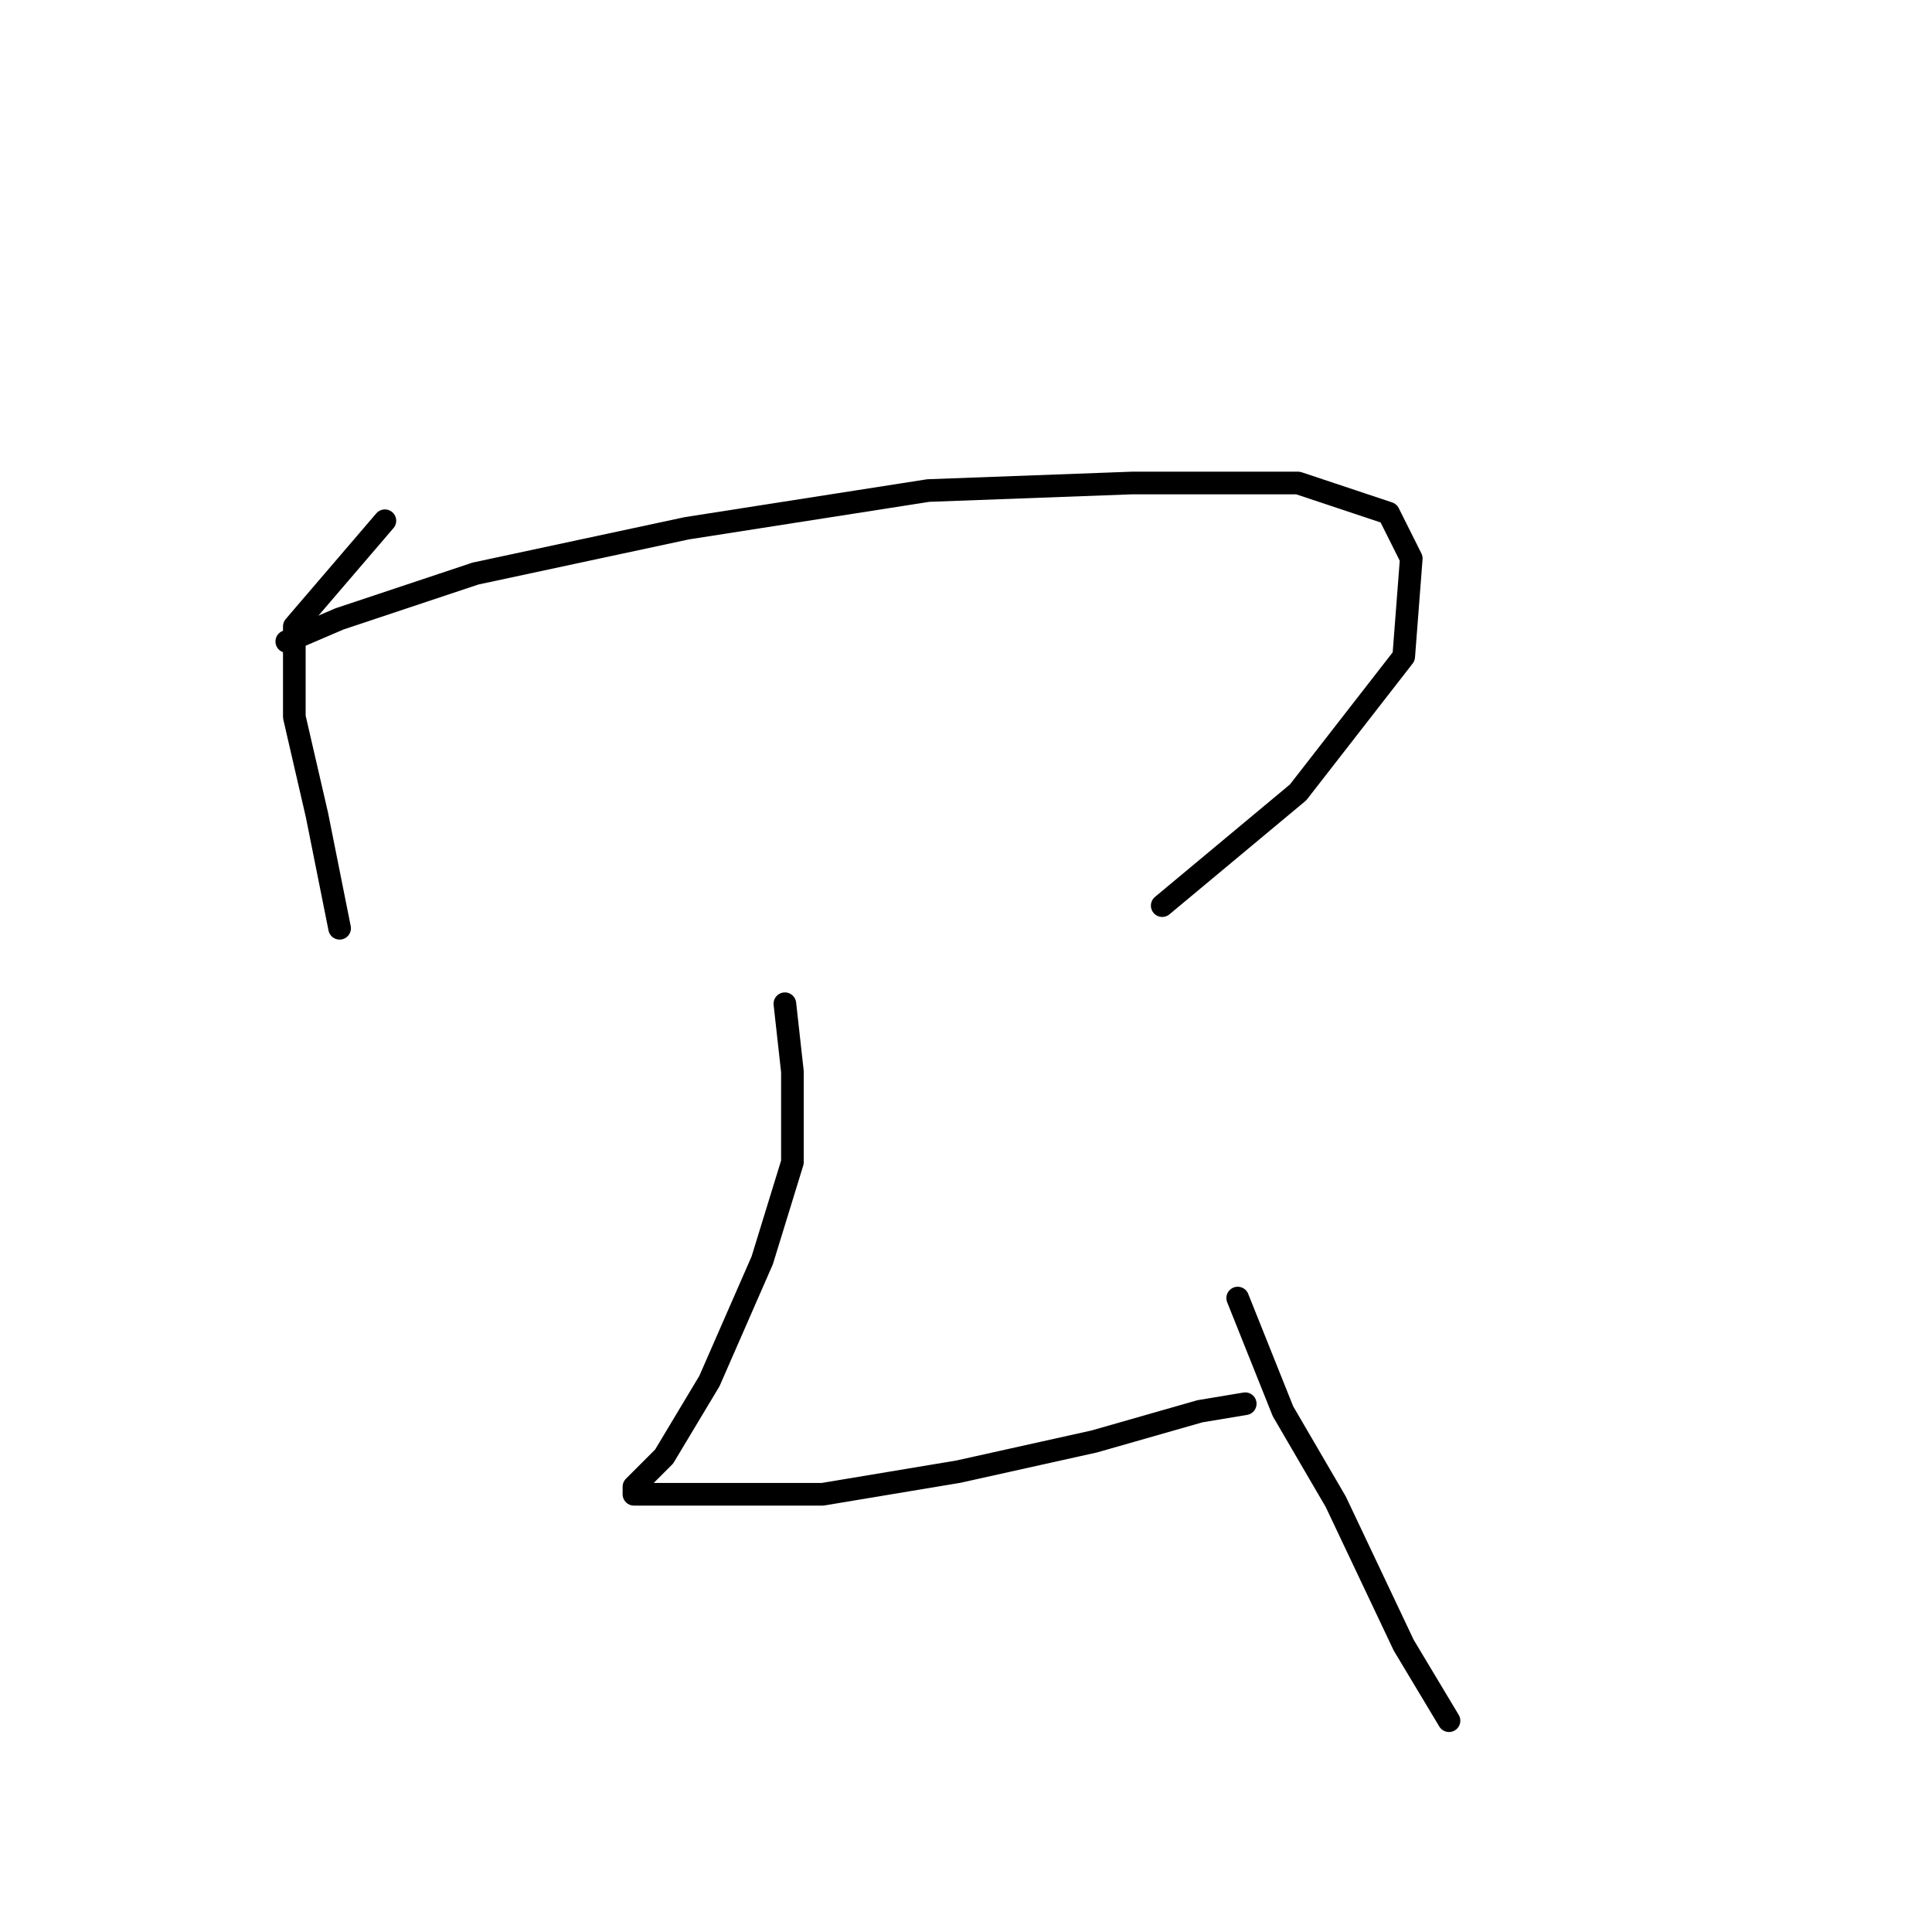 <?xml version="1.0" standalone="no"?>
    <svg width="256" height="256" xmlns="http://www.w3.org/2000/svg" version="1.1">
    <polyline stroke="black" stroke-width="3" stroke-linecap="round" fill="transparent" stroke-linejoin="round" points="51 69 39 83 39 95 42 108 44 118 45 123 45 123 " />
        <polyline stroke="black" stroke-width="3" stroke-linecap="round" fill="transparent" stroke-linejoin="round" points="38 85 45 82 63 76 91 70 123 65 150 64 172 64 184 68 187 74 186 87 172 105 154 120 154 120 " />
        <polyline stroke="black" stroke-width="3" stroke-linecap="round" fill="transparent" stroke-linejoin="round" points="104 133 105 142 105 154 101 167 94 183 88 193 84 197 84 198 92 198 109 198 127 195 145 191 159 187 165 186 165 186 " />
        <polyline stroke="black" stroke-width="3" stroke-linecap="round" fill="transparent" stroke-linejoin="round" points="164 172 170 187 177 199 186 218 192 228 192 228 " />
        </svg>